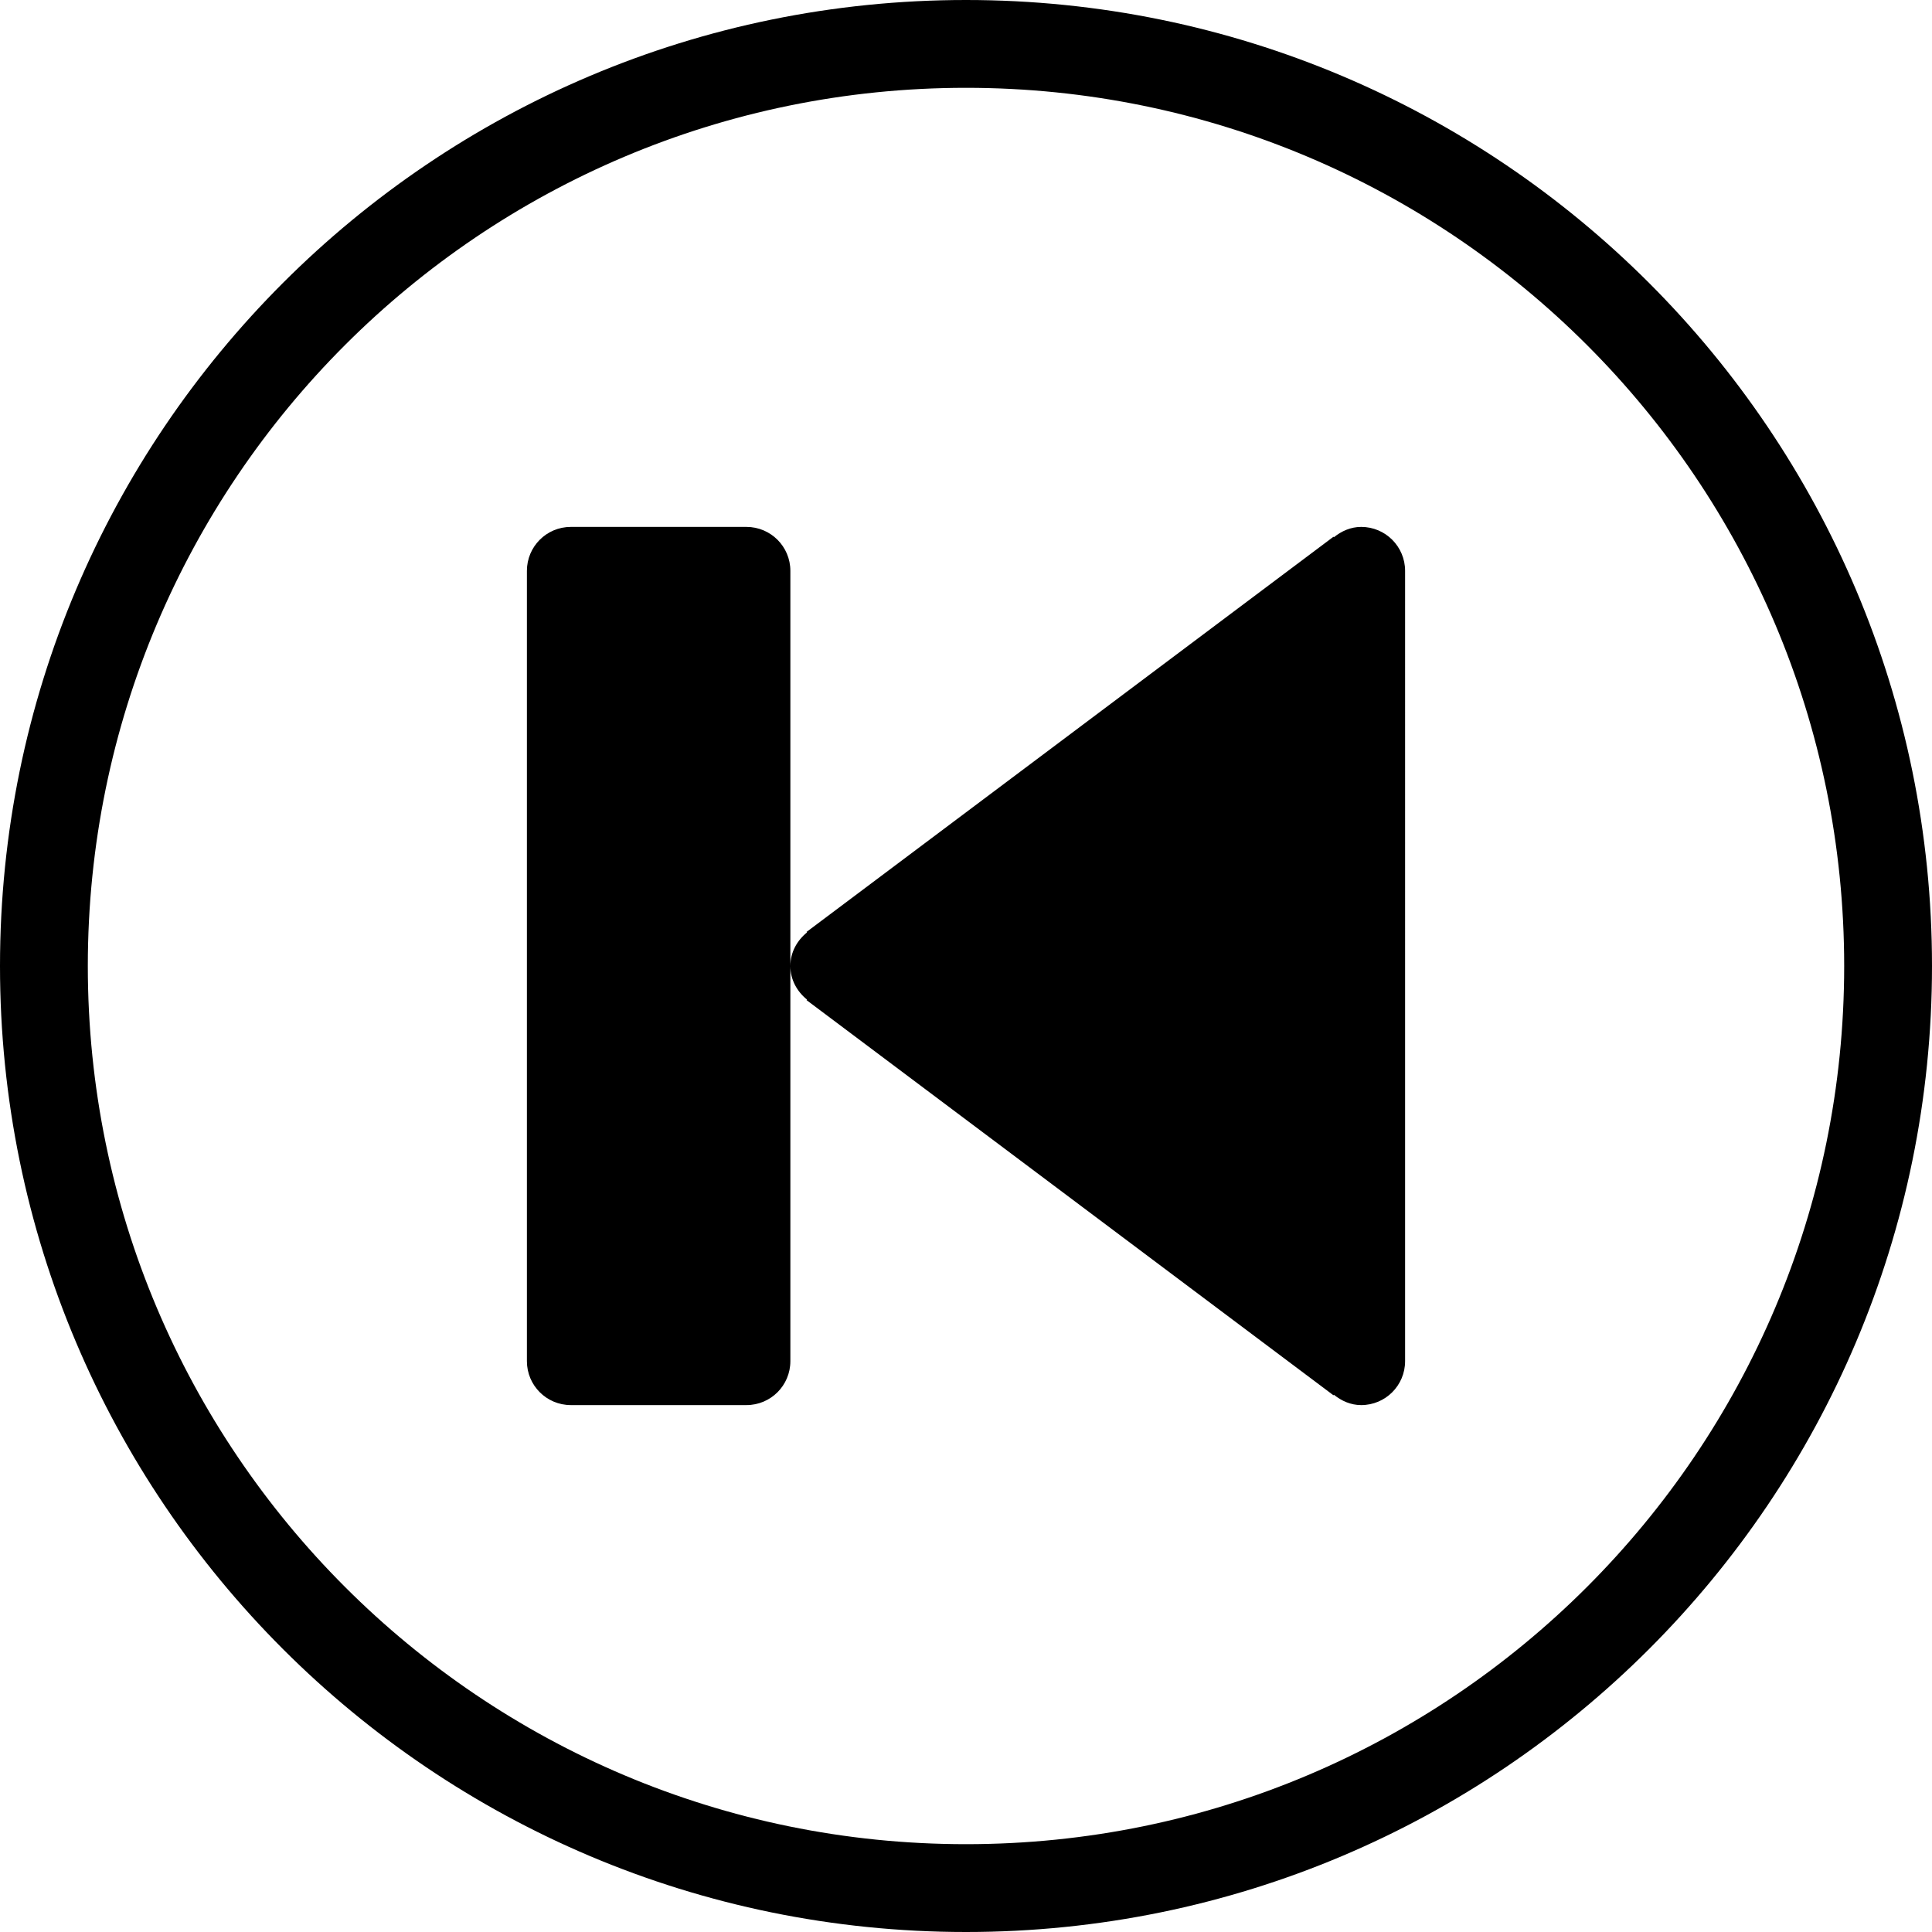 <?xml version="1.0" encoding="iso-8859-1"?>
<!-- Generator: Adobe Illustrator 16.0.4, SVG Export Plug-In . SVG Version: 6.00 Build 0)  -->
<!DOCTYPE svg PUBLIC "-//W3C//DTD SVG 1.1//EN" "http://www.w3.org/Graphics/SVG/1.1/DTD/svg11.dtd">
<svg version="1.1" id="Layer_1" xmlns="http://www.w3.org/2000/svg" xmlns:xlink="http://www.w3.org/1999/xlink" x="0px" y="0px"
	 width="44px" height="44px" viewBox="0 0 44 44" style="enable-background:new 0 0 44 44;" xml:space="preserve">
<g id="_x31_247-skip-back_x40_2x.png">
	<g>
		<path d="M17,12C17,12,17,12,17,12h-3.999C13,12,13,12,13,12c-0.553,0-1,0.448-1,1v18c0,0.553,0.448,1,1,1h4c0.553,0,1-0.447,1-1
			v-9v-9C18,12.448,17.553,12,17,12z M31,12c-0.239,0-0.449,0.096-0.621,0.235l-0.01-0.011l-12,9l0.01,0.011
			C18.153,21.419,18,21.687,18,22s0.153,0.582,0.379,0.765l-0.01,0.012l12,9l0.01-0.012C30.551,31.904,30.761,32,31,32
			c0.553,0,1-0.447,1-1V13C32,12.448,31.553,12,31,12z M22,0C9.85,0,0,9.85,0,22s9.85,22,22,22s22-9.85,22-22S34.15,0,22,0z M22,42
			C10.954,42,2,33.046,2,22S10.954,2,22,2s20,8.954,20,20S33.046,42,22,42z"/>
	</g>
</g>
<g>
</g>
<g>
</g>
<g>
</g>
<g>
</g>
<g>
</g>
<g>
</g>
<g>
</g>
<g>
</g>
<g>
</g>
<g>
</g>
<g>
</g>
<g>
</g>
<g>
</g>
<g>
</g>
<g>
</g>
</svg>
